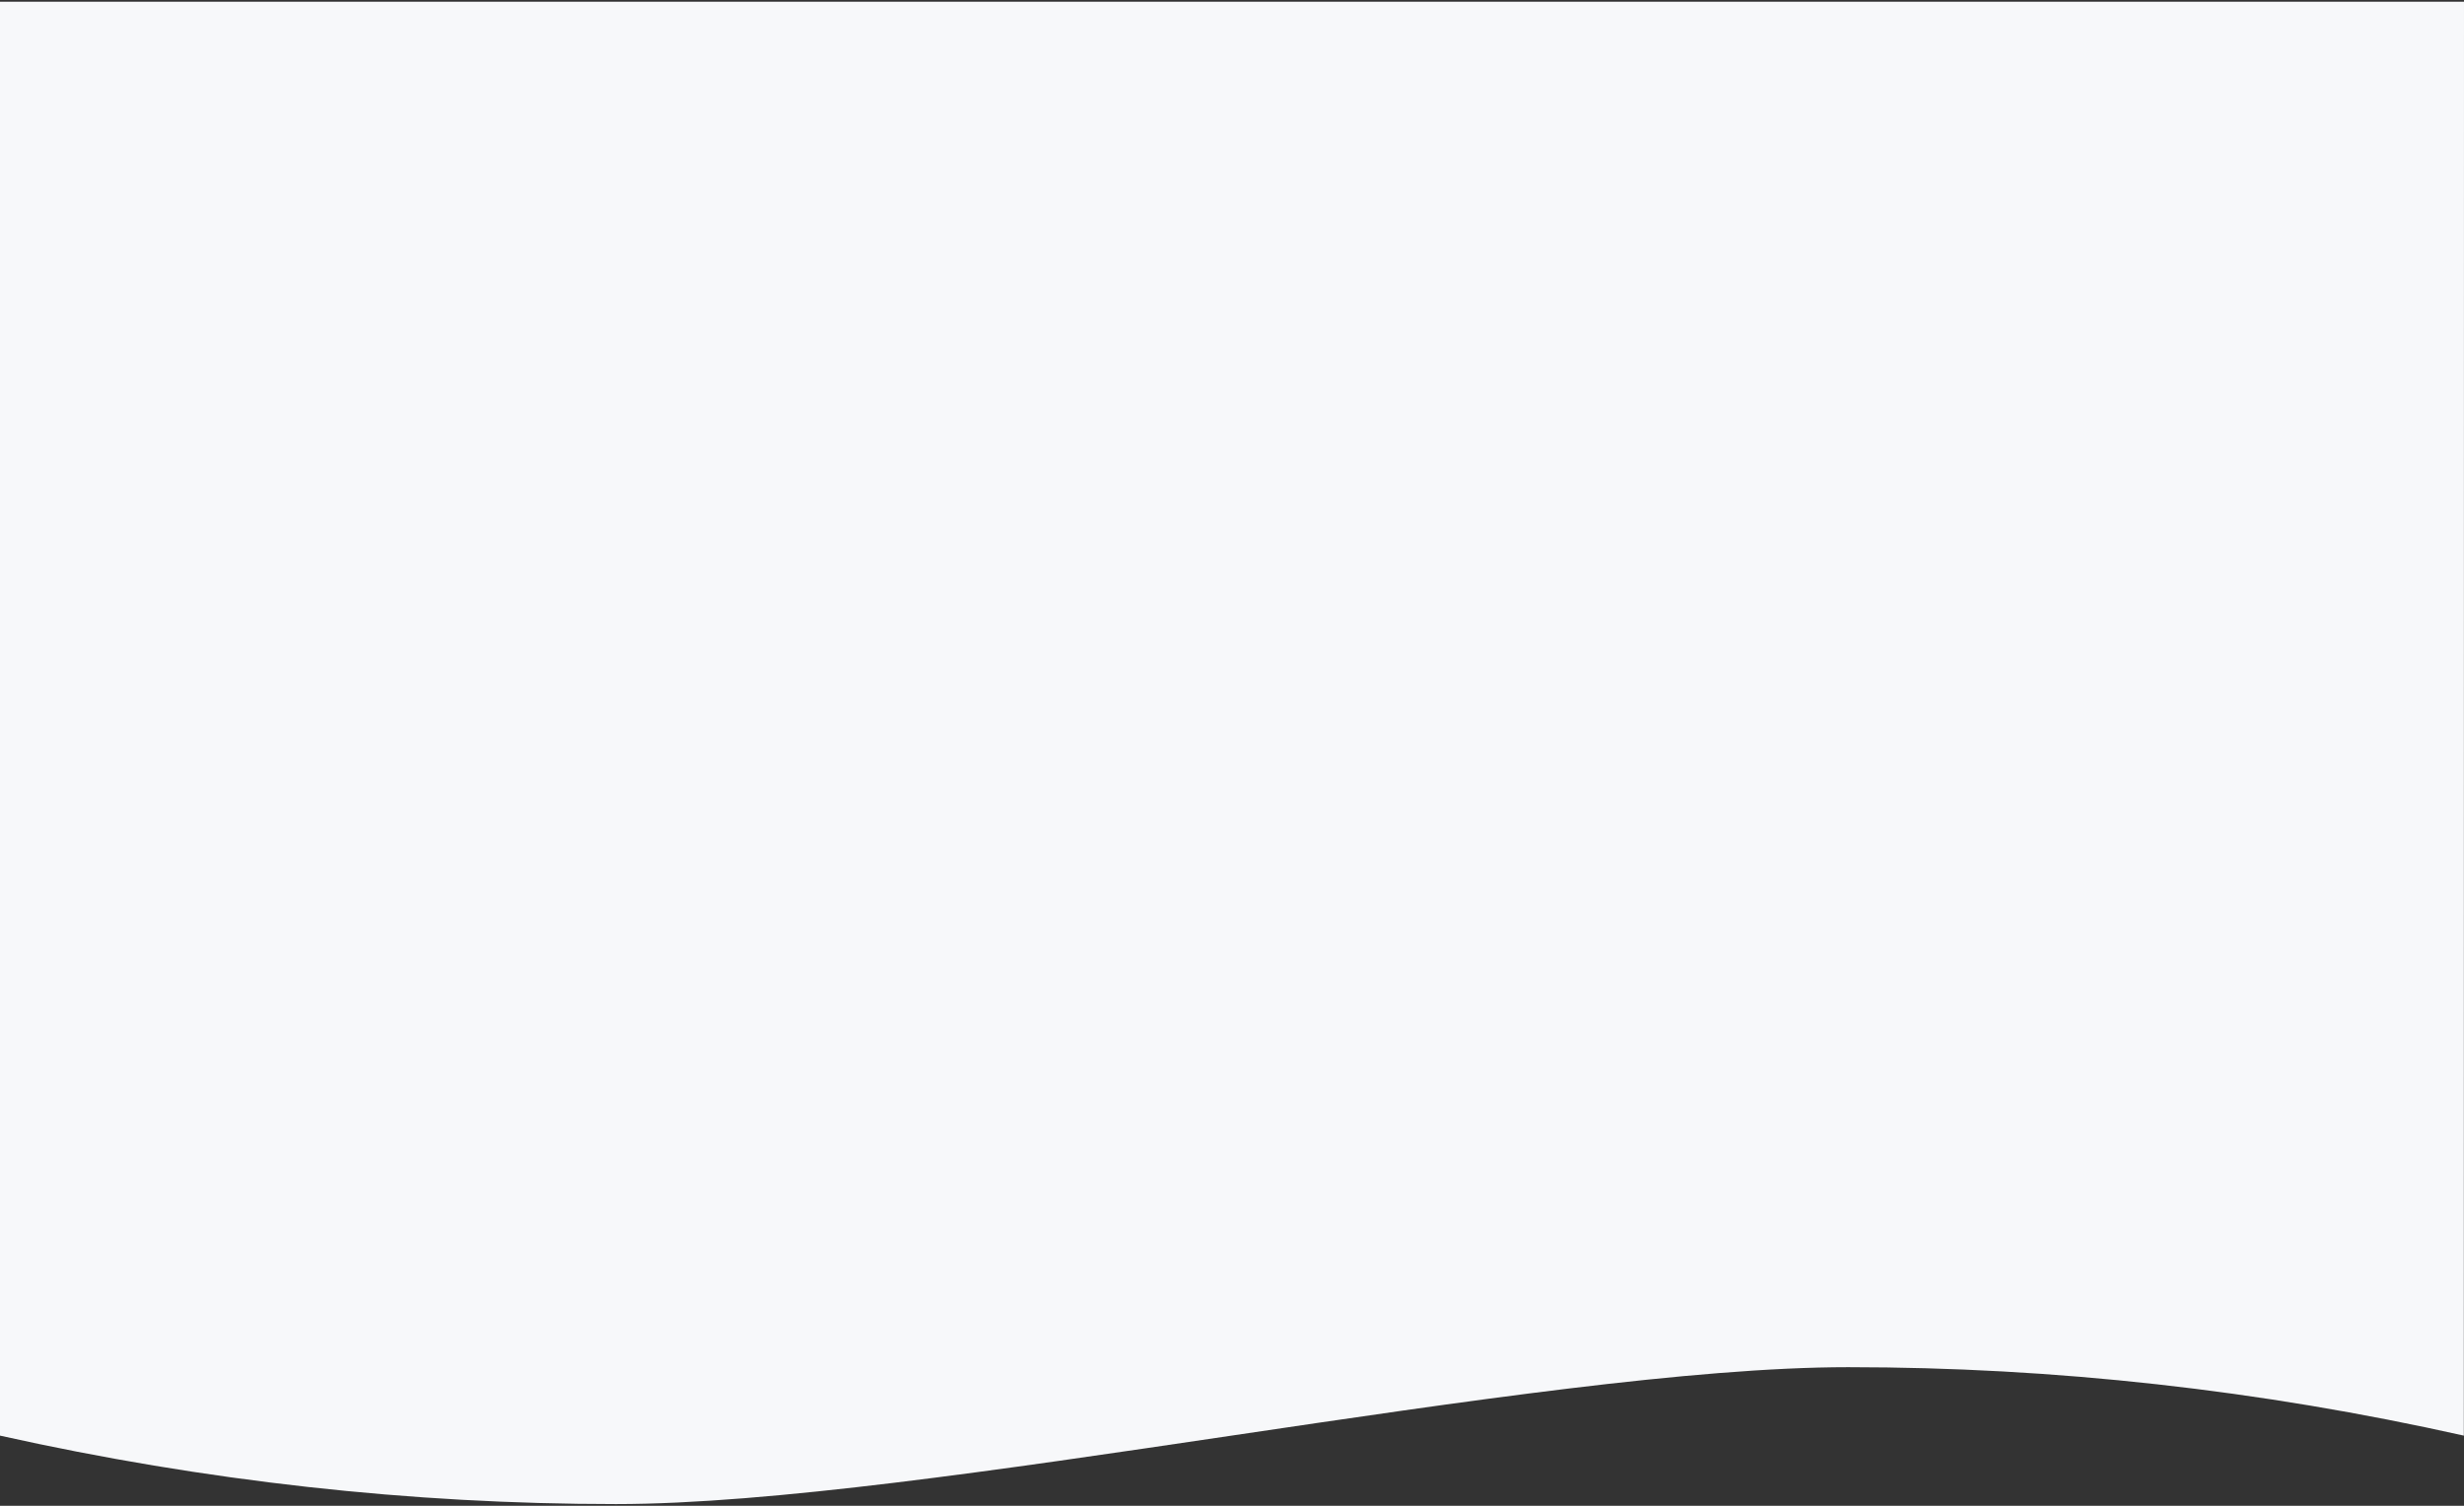 <?xml version="1.0" encoding="utf-8"?>
<!-- Generator: Adobe Illustrator 24.1.0, SVG Export Plug-In . SVG Version: 6.00 Build 0)  -->
<svg version="1.1" id="图层_1" xmlns="http://www.w3.org/2000/svg" xmlns:xlink="http://www.w3.org/1999/xlink" x="0px" y="0px"
	 viewBox="0 0 1440 880" style="enable-background:new 0 0 1440 880;" xml:space="preserve">
<rect x="0" y="0" width="1440" height="880" fill="#333333" stroke="none"/>
<style type="text/css">
	.st0{fill-rule:evenodd;clip-rule:evenodd;fill:#F7F8FA;}
</style>
<desc>Created with Sketch.</desc>
<path id="Rectangle-Copy-5" class="st0" d="M1439.9,839c-119.3-26.7-239.3-40-359.8-40C899.2,799,540,879,360,879
	c-120,0-240-13.3-360-40V1h1440L1439.9,839L1439.9,839z"/>
</svg>

